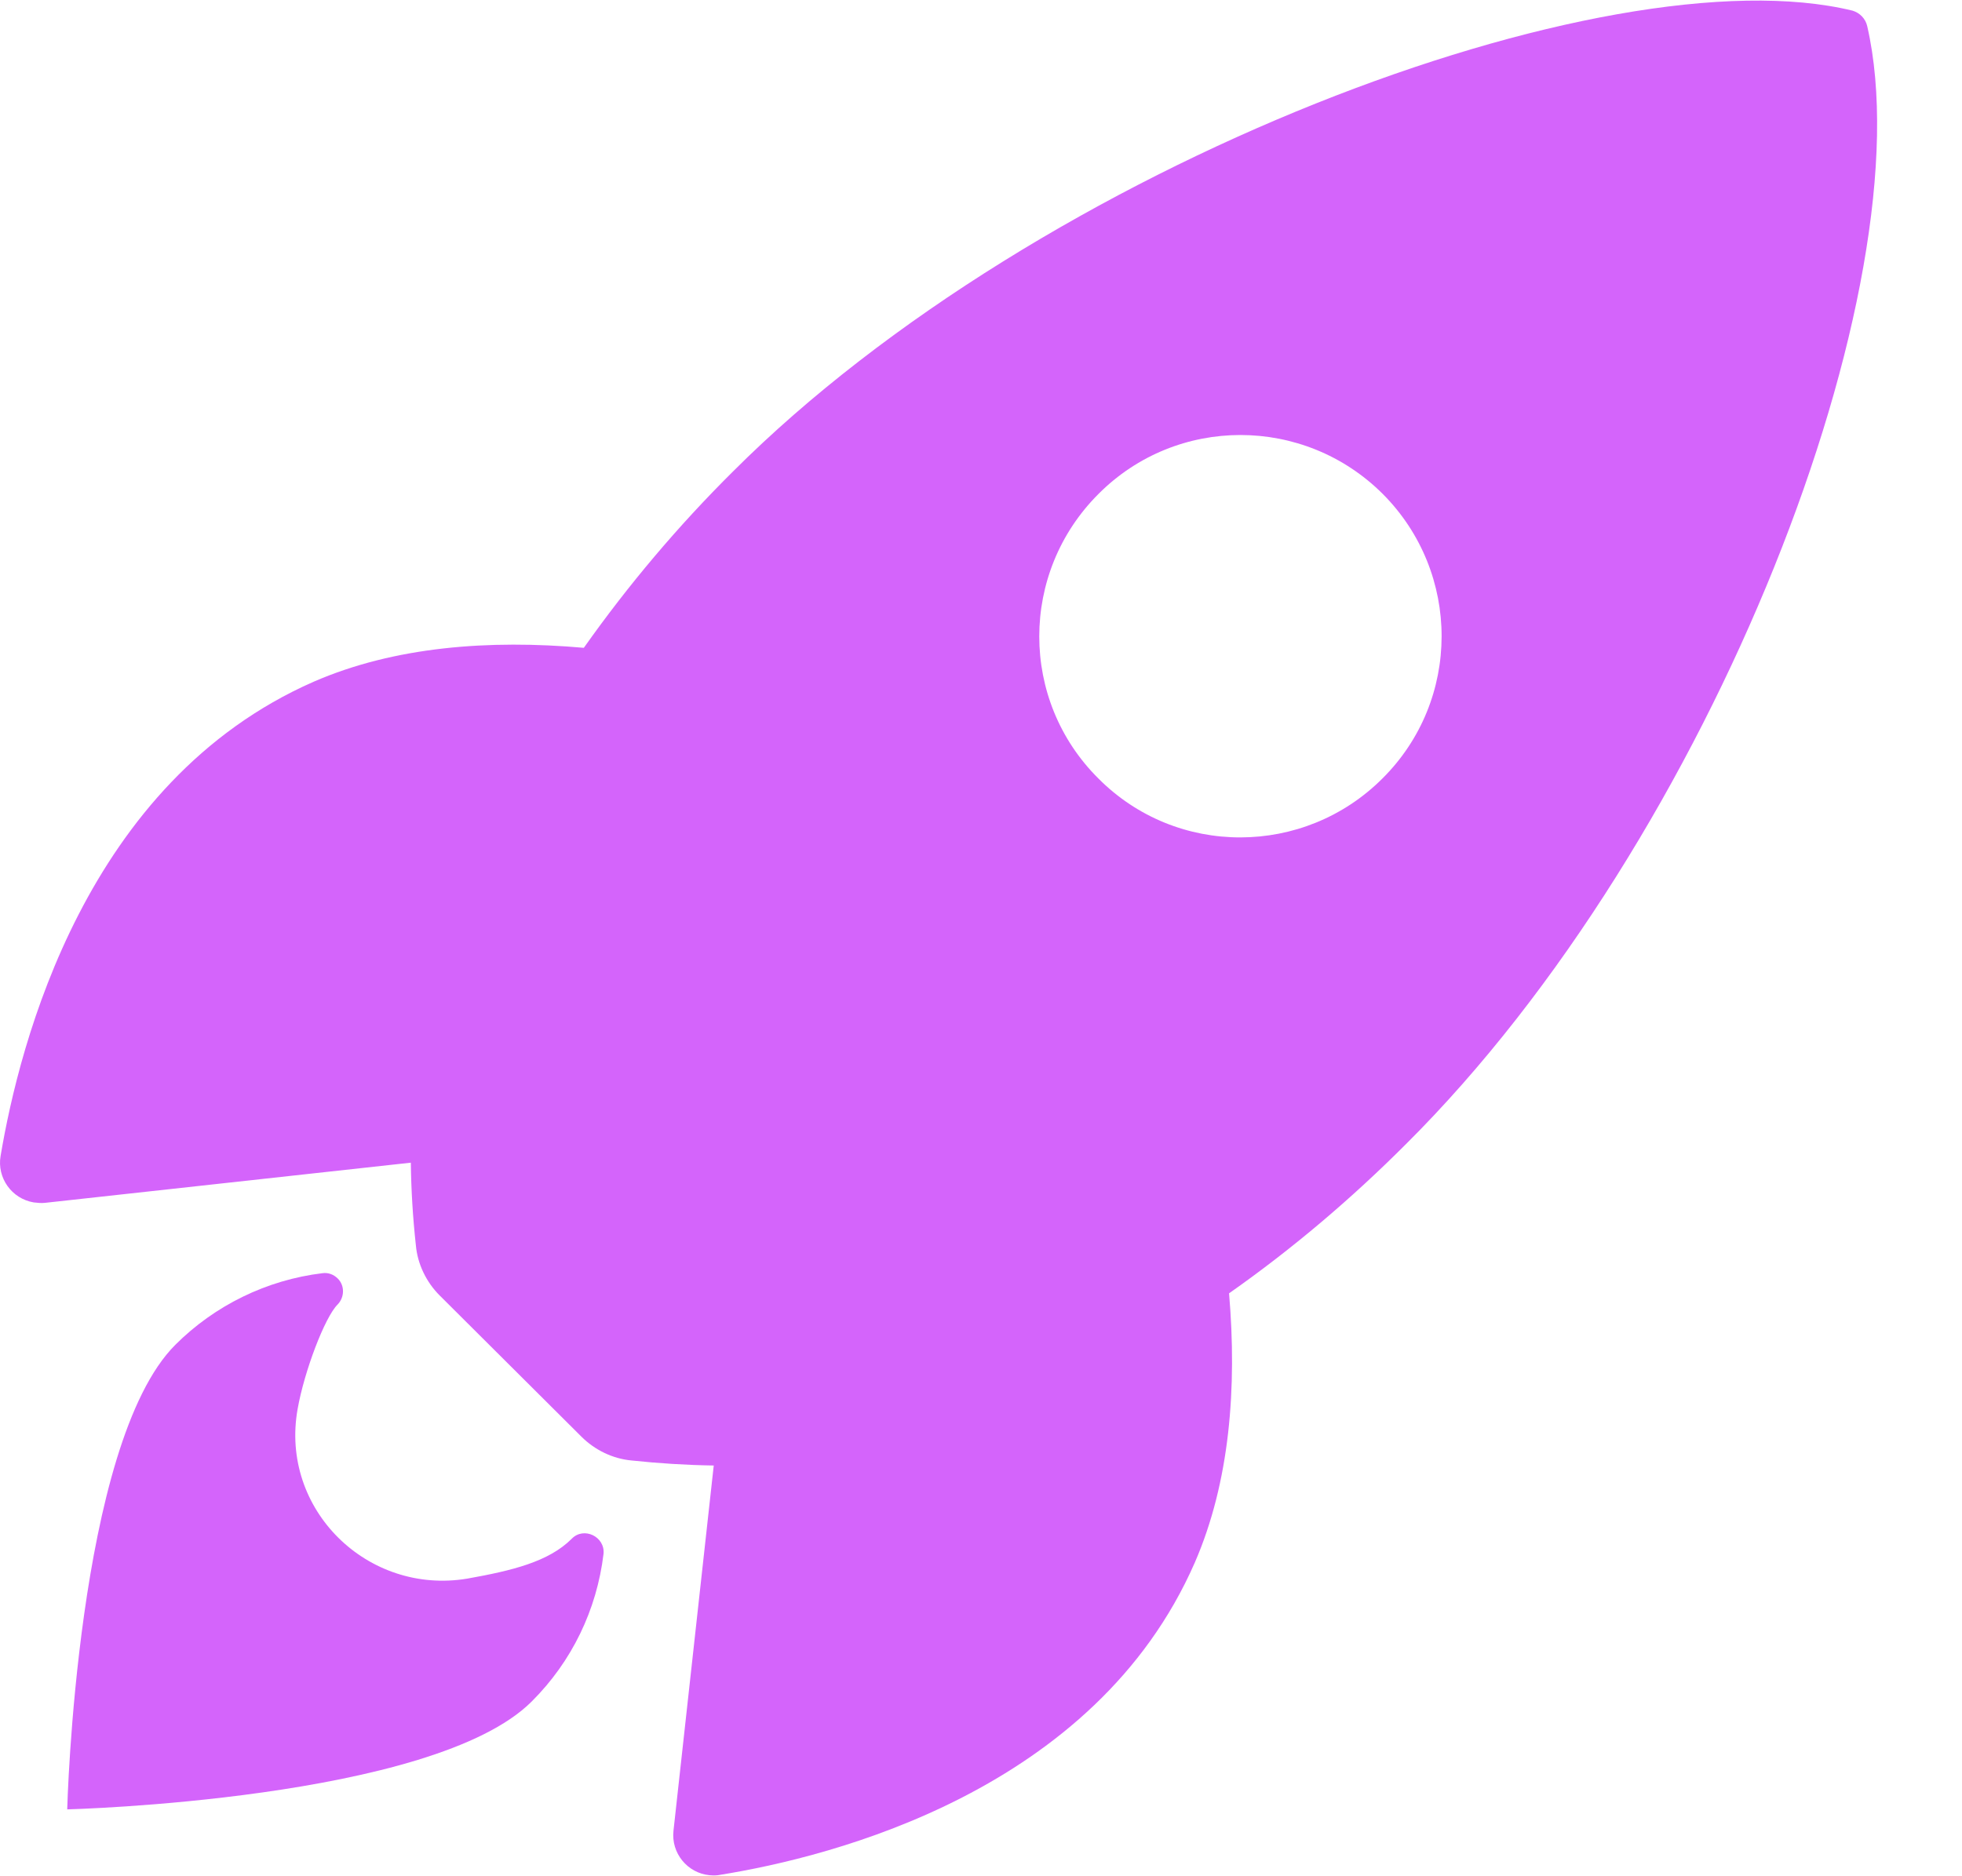 <svg width="23" height="22" viewBox="0 0 23 22" fill="none" xmlns="http://www.w3.org/2000/svg">
<path d="M21.889 0.307C21.869 0.218 21.801 0.15 21.717 0.125C18.839 -0.577 12.193 1.928 8.593 5.528C7.949 6.167 7.365 6.859 6.844 7.596C5.734 7.498 4.624 7.581 3.676 7.994C1.004 9.168 0.228 12.238 0.007 13.554C-0.037 13.809 0.135 14.055 0.395 14.099C0.439 14.104 0.483 14.109 0.528 14.104L4.816 13.633C4.82 13.957 4.84 14.281 4.875 14.6C4.894 14.821 4.997 15.033 5.154 15.19L6.815 16.845C6.972 17.002 7.183 17.105 7.404 17.125C7.723 17.159 8.043 17.179 8.367 17.184L7.895 21.467C7.866 21.727 8.057 21.963 8.318 21.988C8.362 21.992 8.406 21.992 8.445 21.983C9.762 21.771 12.837 20.995 14.006 18.323C14.418 17.375 14.502 16.27 14.408 15.165C15.15 14.644 15.843 14.055 16.481 13.416C20.091 9.826 22.582 3.328 21.889 0.307ZM16.206 9.128C15.287 10.047 13.794 10.052 12.876 9.128C11.952 8.21 11.952 6.717 12.876 5.793C13.794 4.87 15.287 4.87 16.211 5.793C17.13 6.717 17.13 8.21 16.206 9.128Z" fill="#D464FB"/>
<path d="M6.702 18.043C6.431 18.314 5.999 18.417 5.479 18.51C4.31 18.706 3.278 17.7 3.489 16.521C3.568 16.074 3.809 15.445 3.956 15.298C4.039 15.214 4.044 15.077 3.961 14.993C3.912 14.944 3.848 14.919 3.779 14.929C3.126 15.008 2.517 15.307 2.055 15.769C0.896 16.928 0.788 21.216 0.788 21.216C0.788 21.216 5.081 21.108 6.235 19.949C6.702 19.483 6.996 18.878 7.075 18.22C7.095 18.019 6.844 17.896 6.702 18.043Z" fill="#D464FB"/>
</svg>
